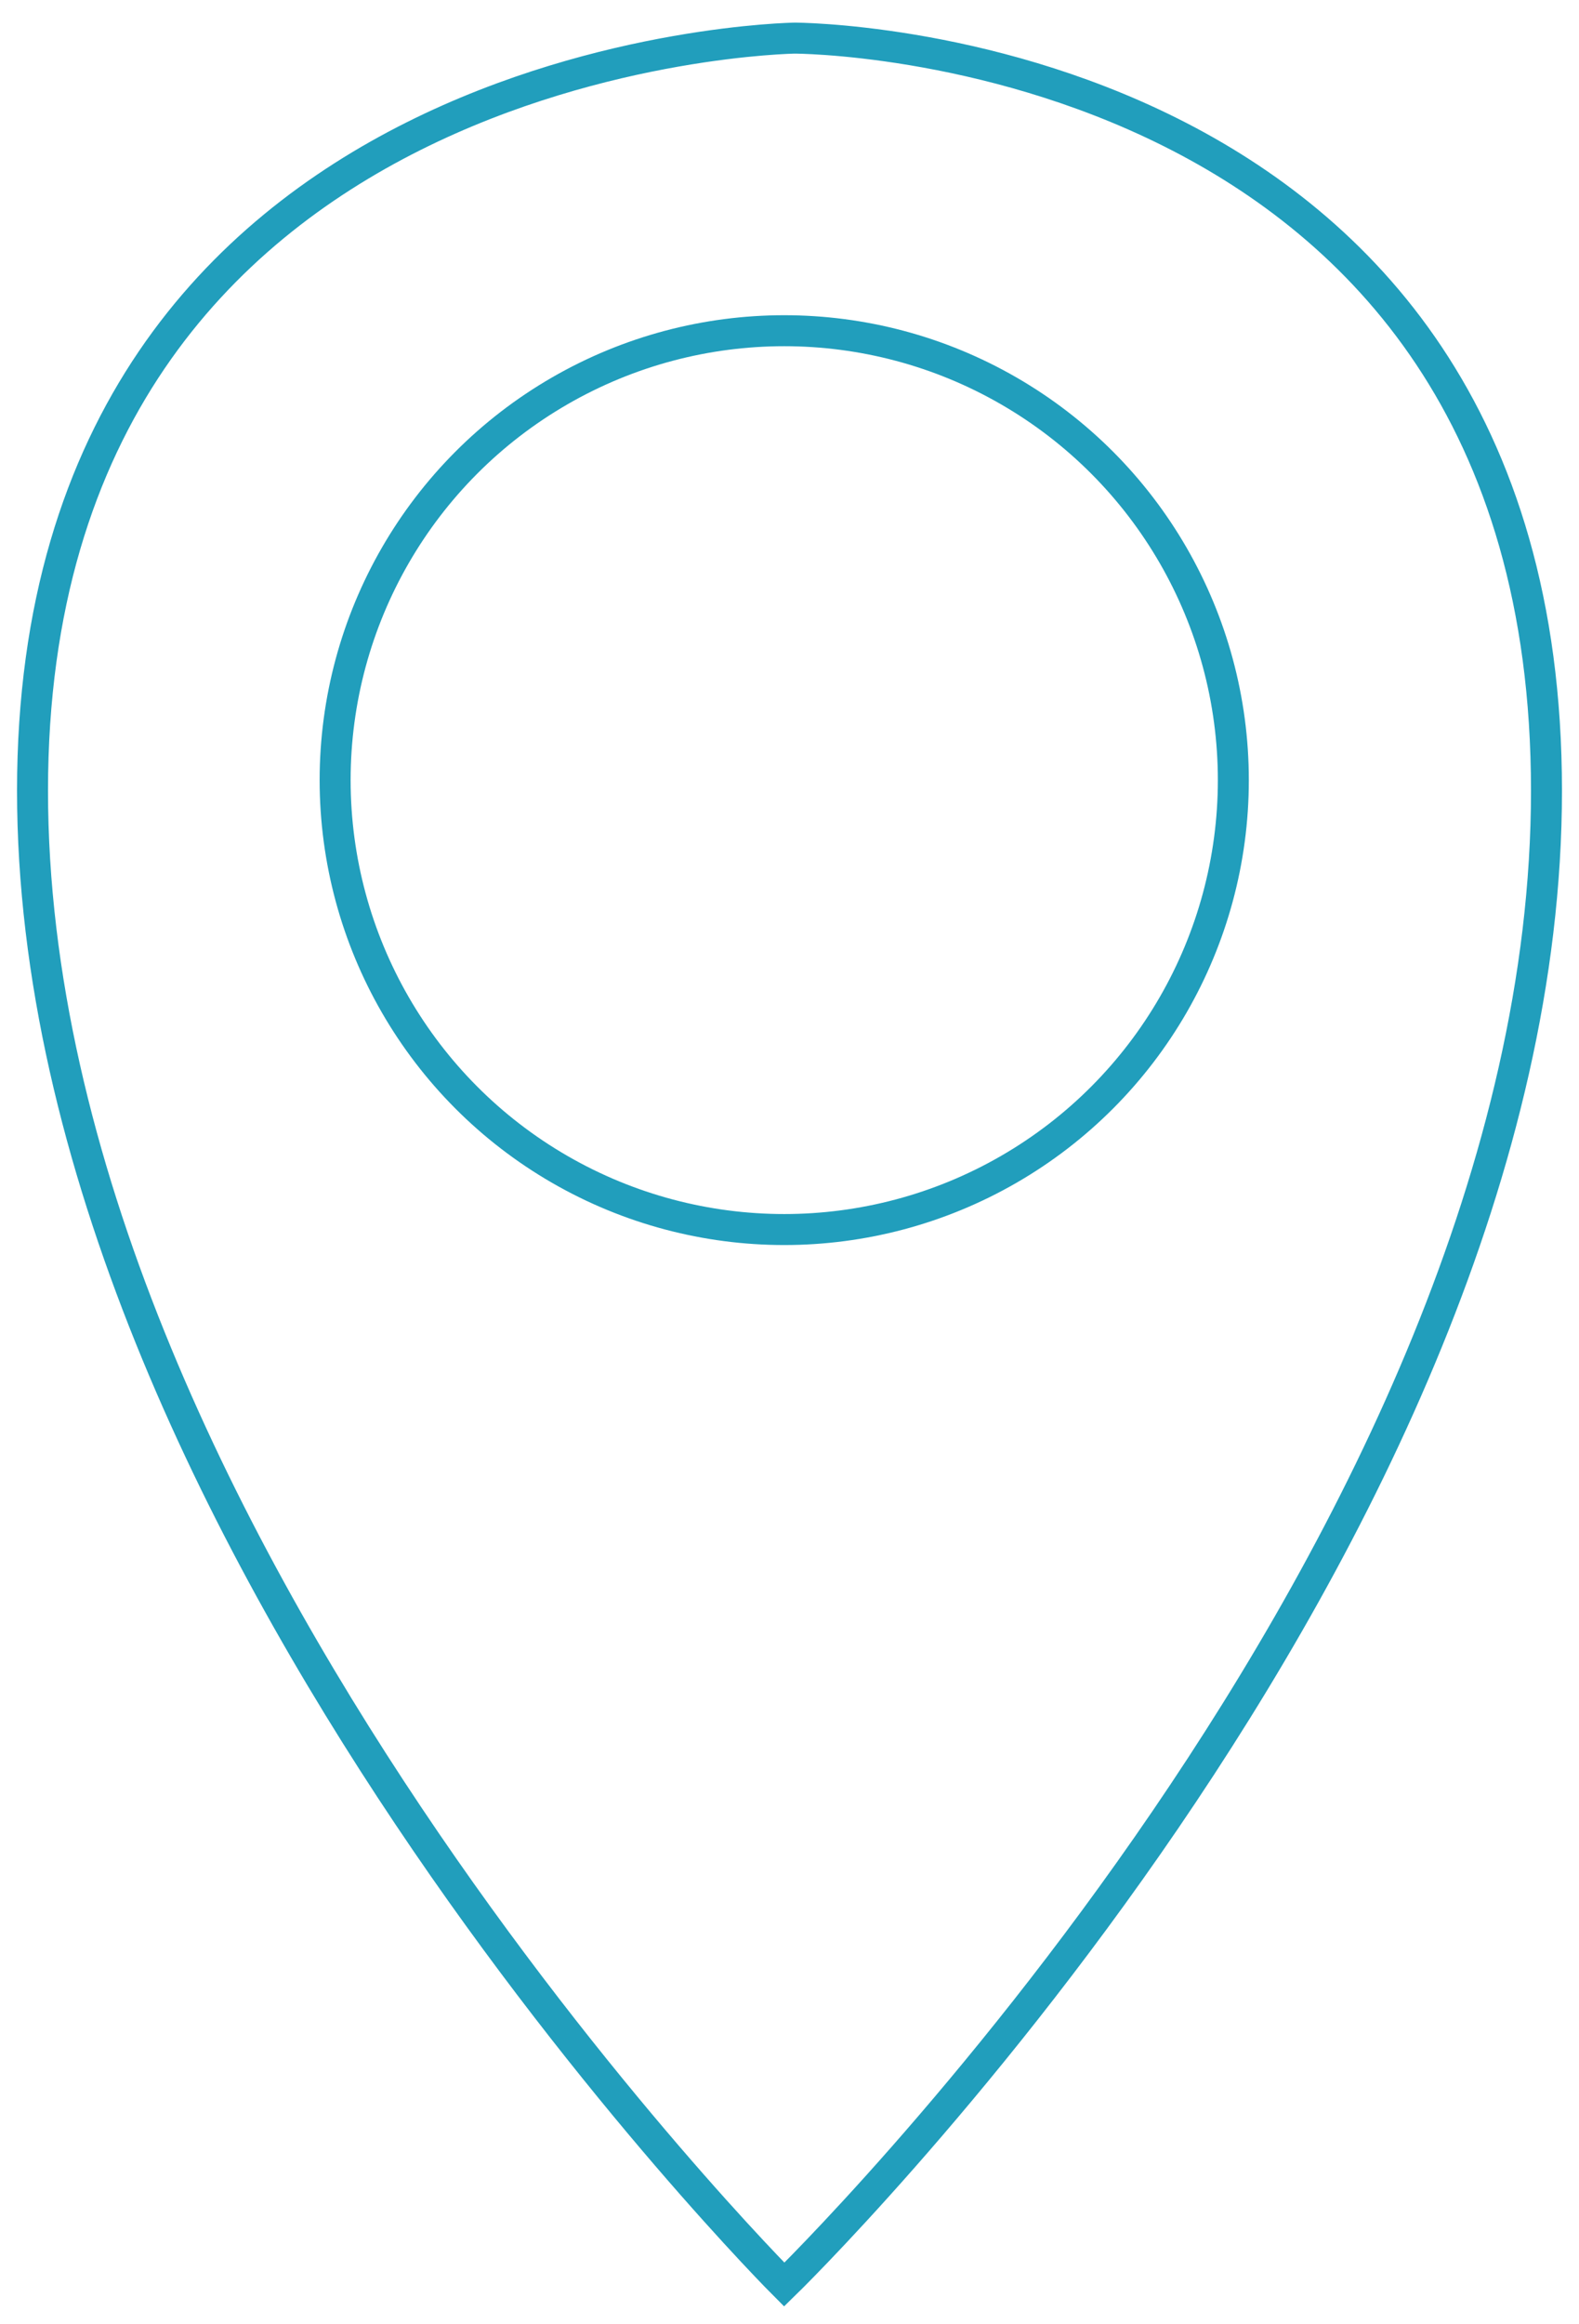<svg id="Calque_1" data-name="Calque 1" xmlns="http://www.w3.org/2000/svg" viewBox="0 0 50.98 74.98"><defs><style>.cls-1{fill:none;stroke:#219ebc;stroke-miterlimit:10;}</style></defs><path class="cls-1" d="M25.66,1.23S1.05,1.57,1.05,25.51s24.27,48.2,24.27,48.2,24.61-23.93,24.61-48.2S25.66,1.23,25.66,1.23Z"/><circle class="cls-1" cx="25.32" cy="25.17" r="14.5"/></svg>